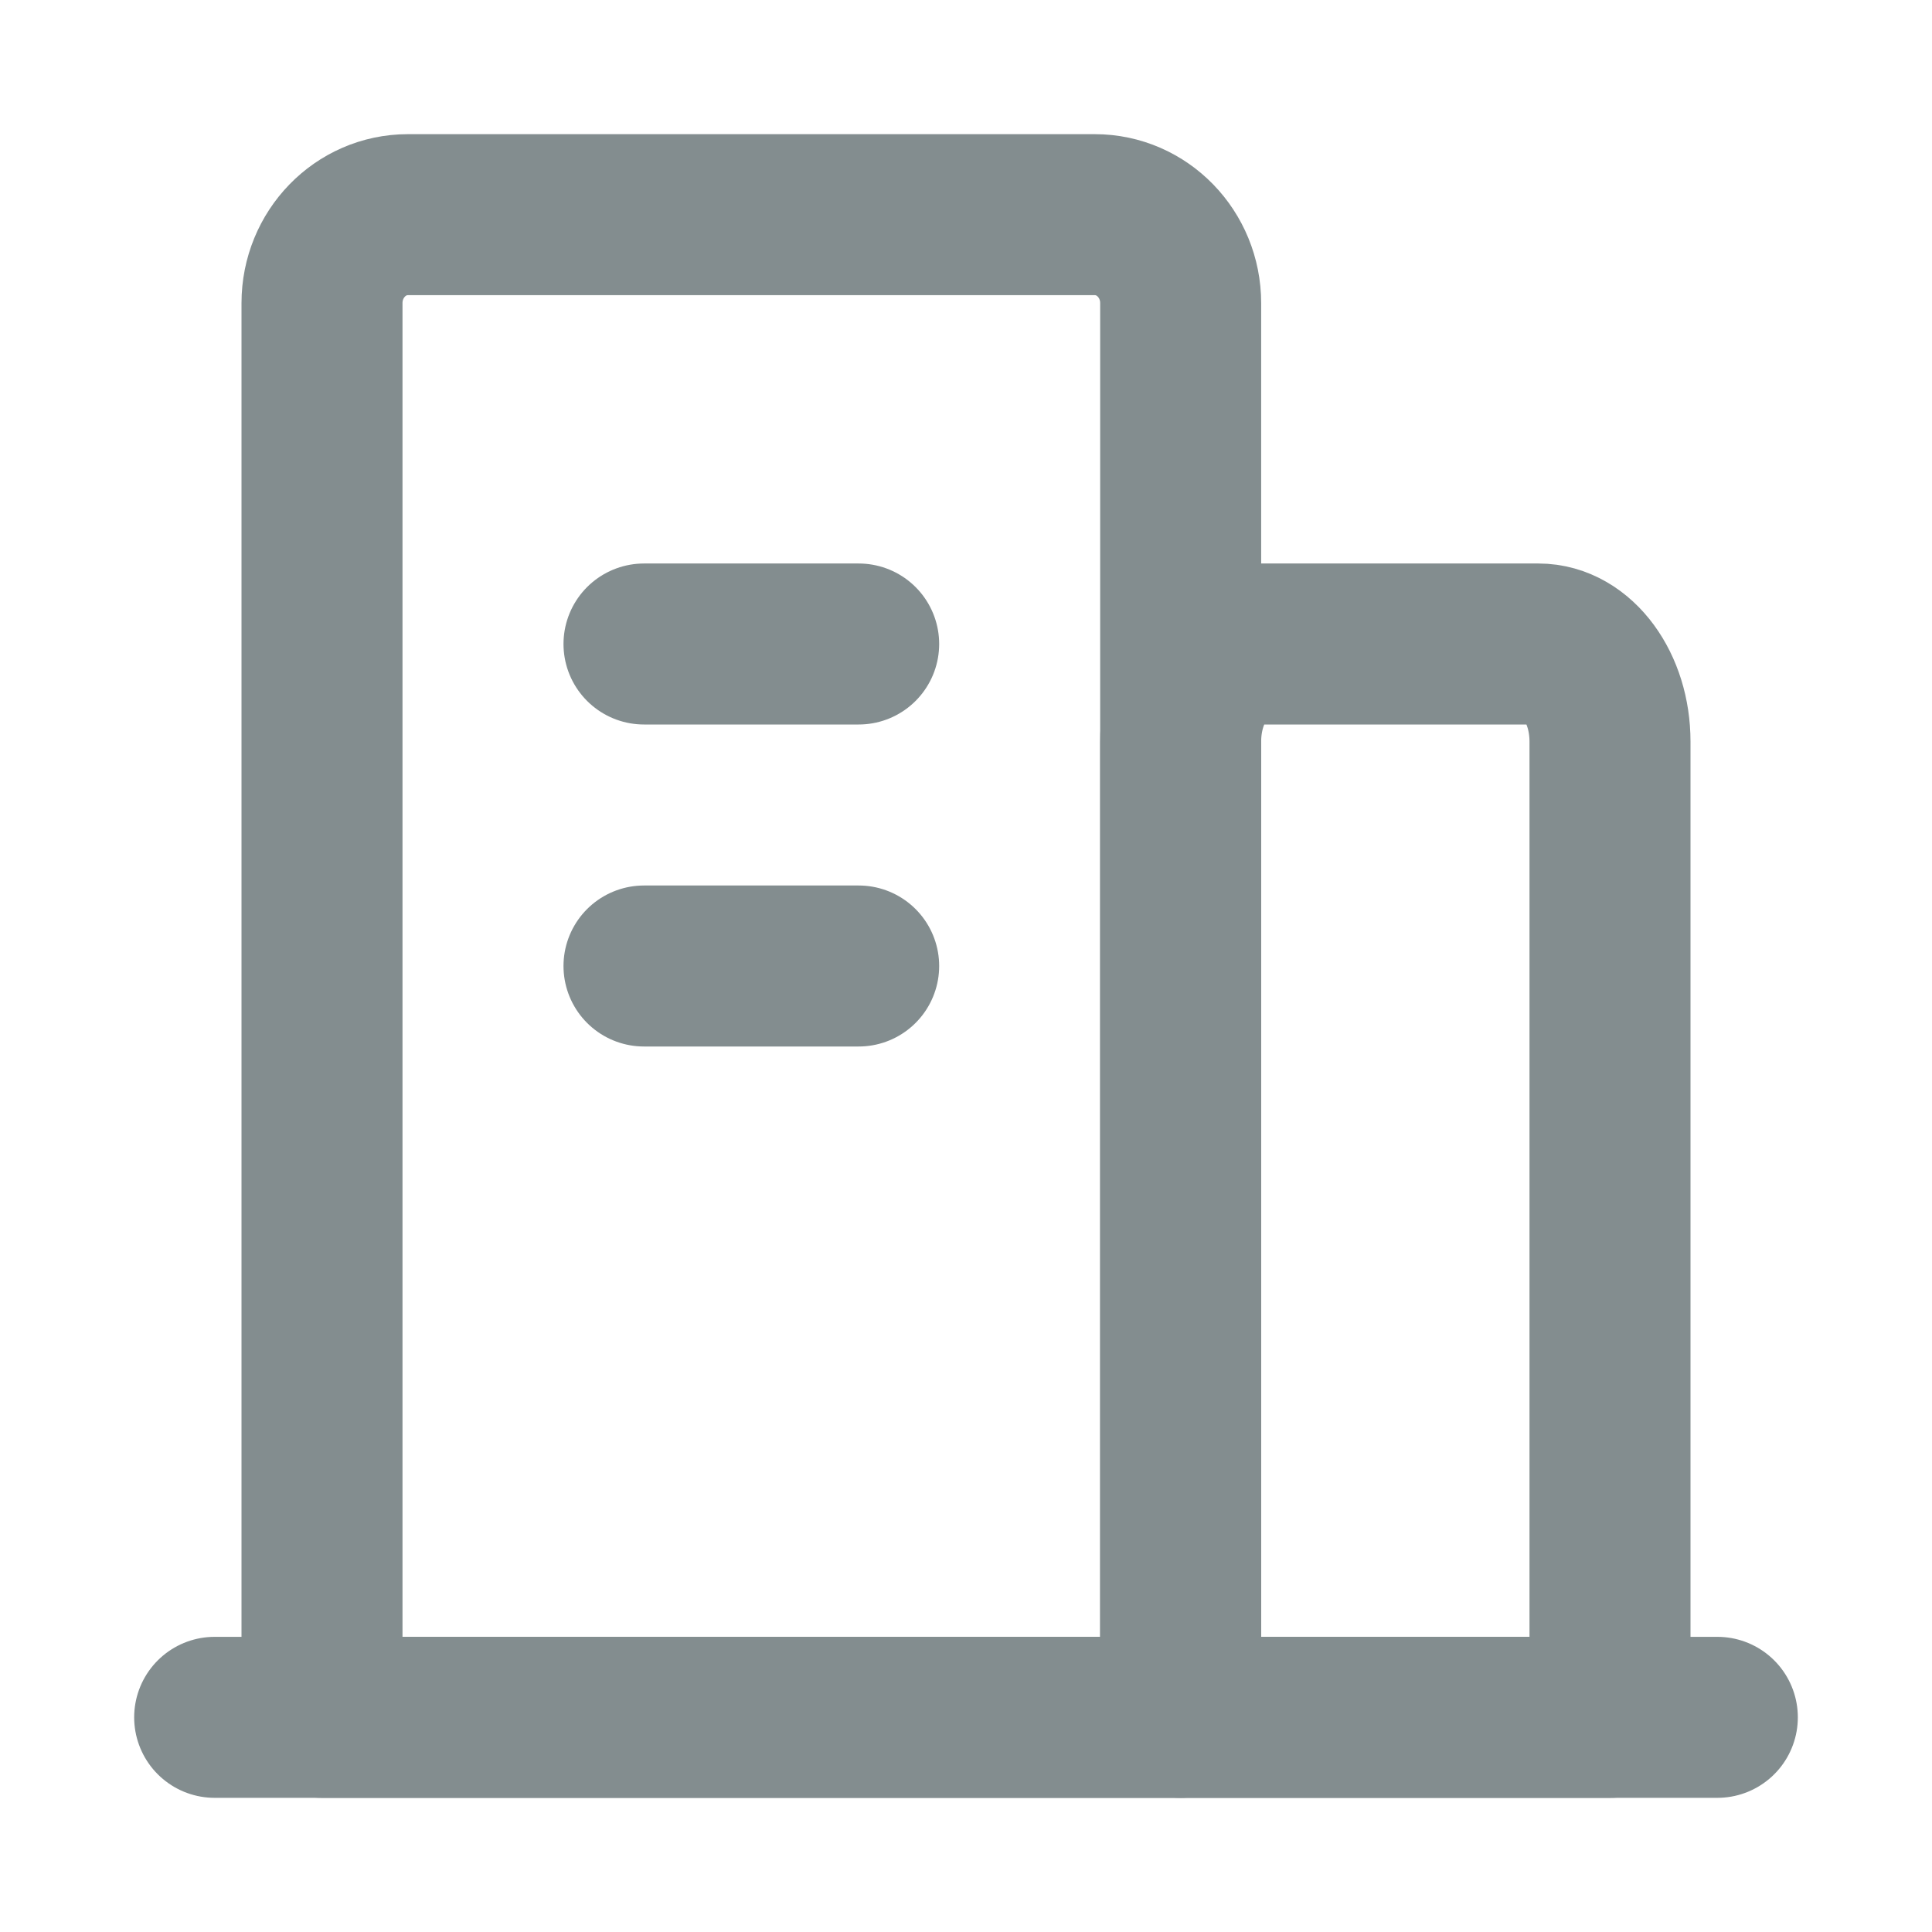 <svg width="18" height="18" viewBox="0 0 18 18" fill="none" xmlns="http://www.w3.org/2000/svg">
<path d="M2 16H16" stroke="#838D8F" stroke-width="1.5" stroke-linecap="round" stroke-linejoin="round"/>
<path d="M6 9H8" stroke="#838D8F" stroke-width="1.5" stroke-linecap="round" stroke-linejoin="round"/>
<path d="M14.333 6H11.667C11.299 6 11 6.407 11 6.909V16H15V6.909C15 6.407 14.701 6 14.333 6Z" stroke="#838D8F" stroke-width="1.5" stroke-linecap="round" stroke-linejoin="round"/>
<path d="M6 6H8" stroke="#838D8F" stroke-width="1.5" stroke-linecap="round" stroke-linejoin="round"/>
<path d="M10.2 2H3.8C3.358 2 3 2.369 3 2.824V16H11V2.824C11 2.369 10.642 2 10.2 2Z" stroke="#838D8F" stroke-width="1.5" stroke-linecap="round" stroke-linejoin="round"/>
</svg>
